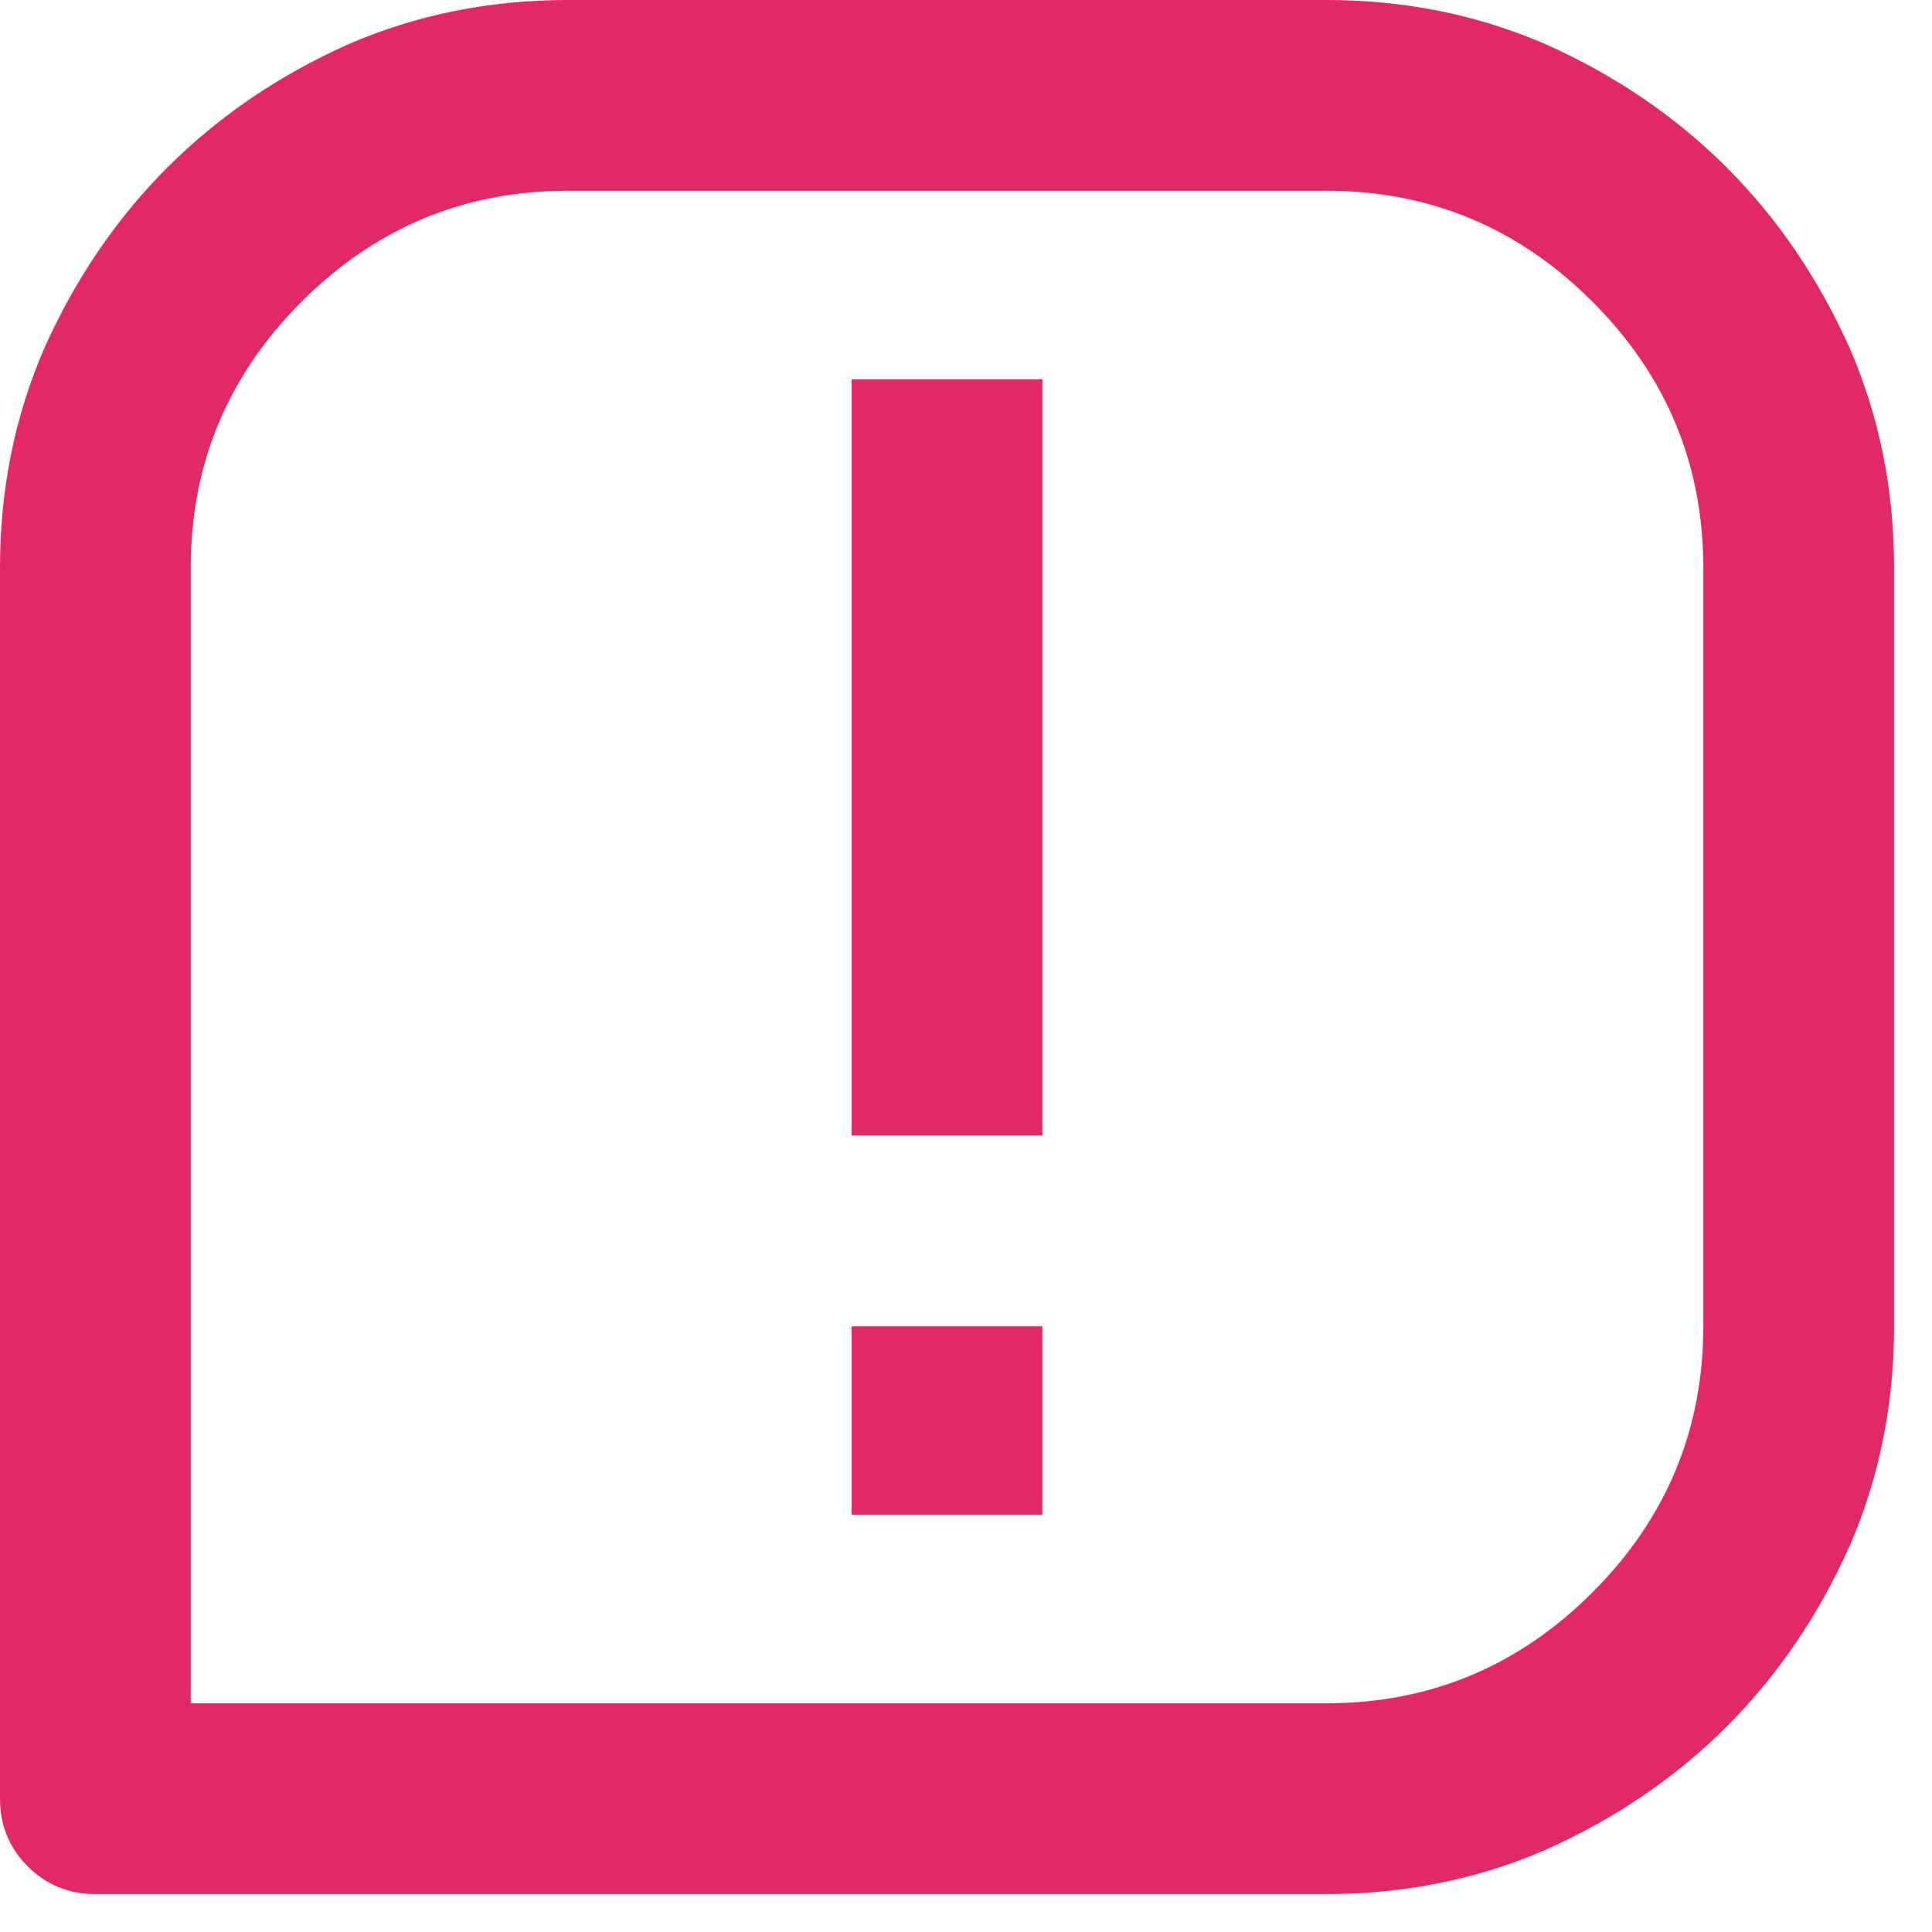 <svg width="38" height="38" viewBox="0 0 38 38" fill="none" xmlns="http://www.w3.org/2000/svg">
<path d="M26.087 -5.34058e-05H11.168C9.626 -5.34058e-05 8.187 0.291 6.849 0.872C5.482 1.483 4.297 2.29 3.294 3.293C2.29 4.297 1.483 5.482 0.872 6.849C0.291 8.187 0 9.626 0 11.167V35.378C0 35.902 0.182 36.345 0.545 36.709C0.909 37.072 1.352 37.254 1.876 37.254H26.087C27.628 37.254 29.067 36.963 30.405 36.382C31.772 35.771 32.957 34.964 33.961 33.961C34.964 32.957 35.771 31.772 36.382 30.405C36.963 29.067 37.254 27.628 37.254 26.087V11.167C37.254 9.626 36.963 8.187 36.382 6.849C35.771 5.482 34.964 4.297 33.961 3.293C32.957 2.29 31.772 1.483 30.405 0.872C29.067 0.291 27.628 -5.34058e-05 26.087 -5.34058e-05ZM33.502 26.087C33.502 28.122 32.775 29.867 31.321 31.321C29.867 32.775 28.122 33.502 26.087 33.502H3.752V11.167C3.752 9.132 4.479 7.387 5.933 5.933C7.387 4.479 9.132 3.752 11.168 3.752H26.087C28.122 3.752 29.867 4.479 31.321 5.933C32.775 7.387 33.502 9.132 33.502 11.167V26.087ZM16.751 7.459H20.503V22.335H16.751V7.459ZM16.751 26.087H20.503V29.794H16.751V26.087Z" fill="#E12966"/>
</svg>
